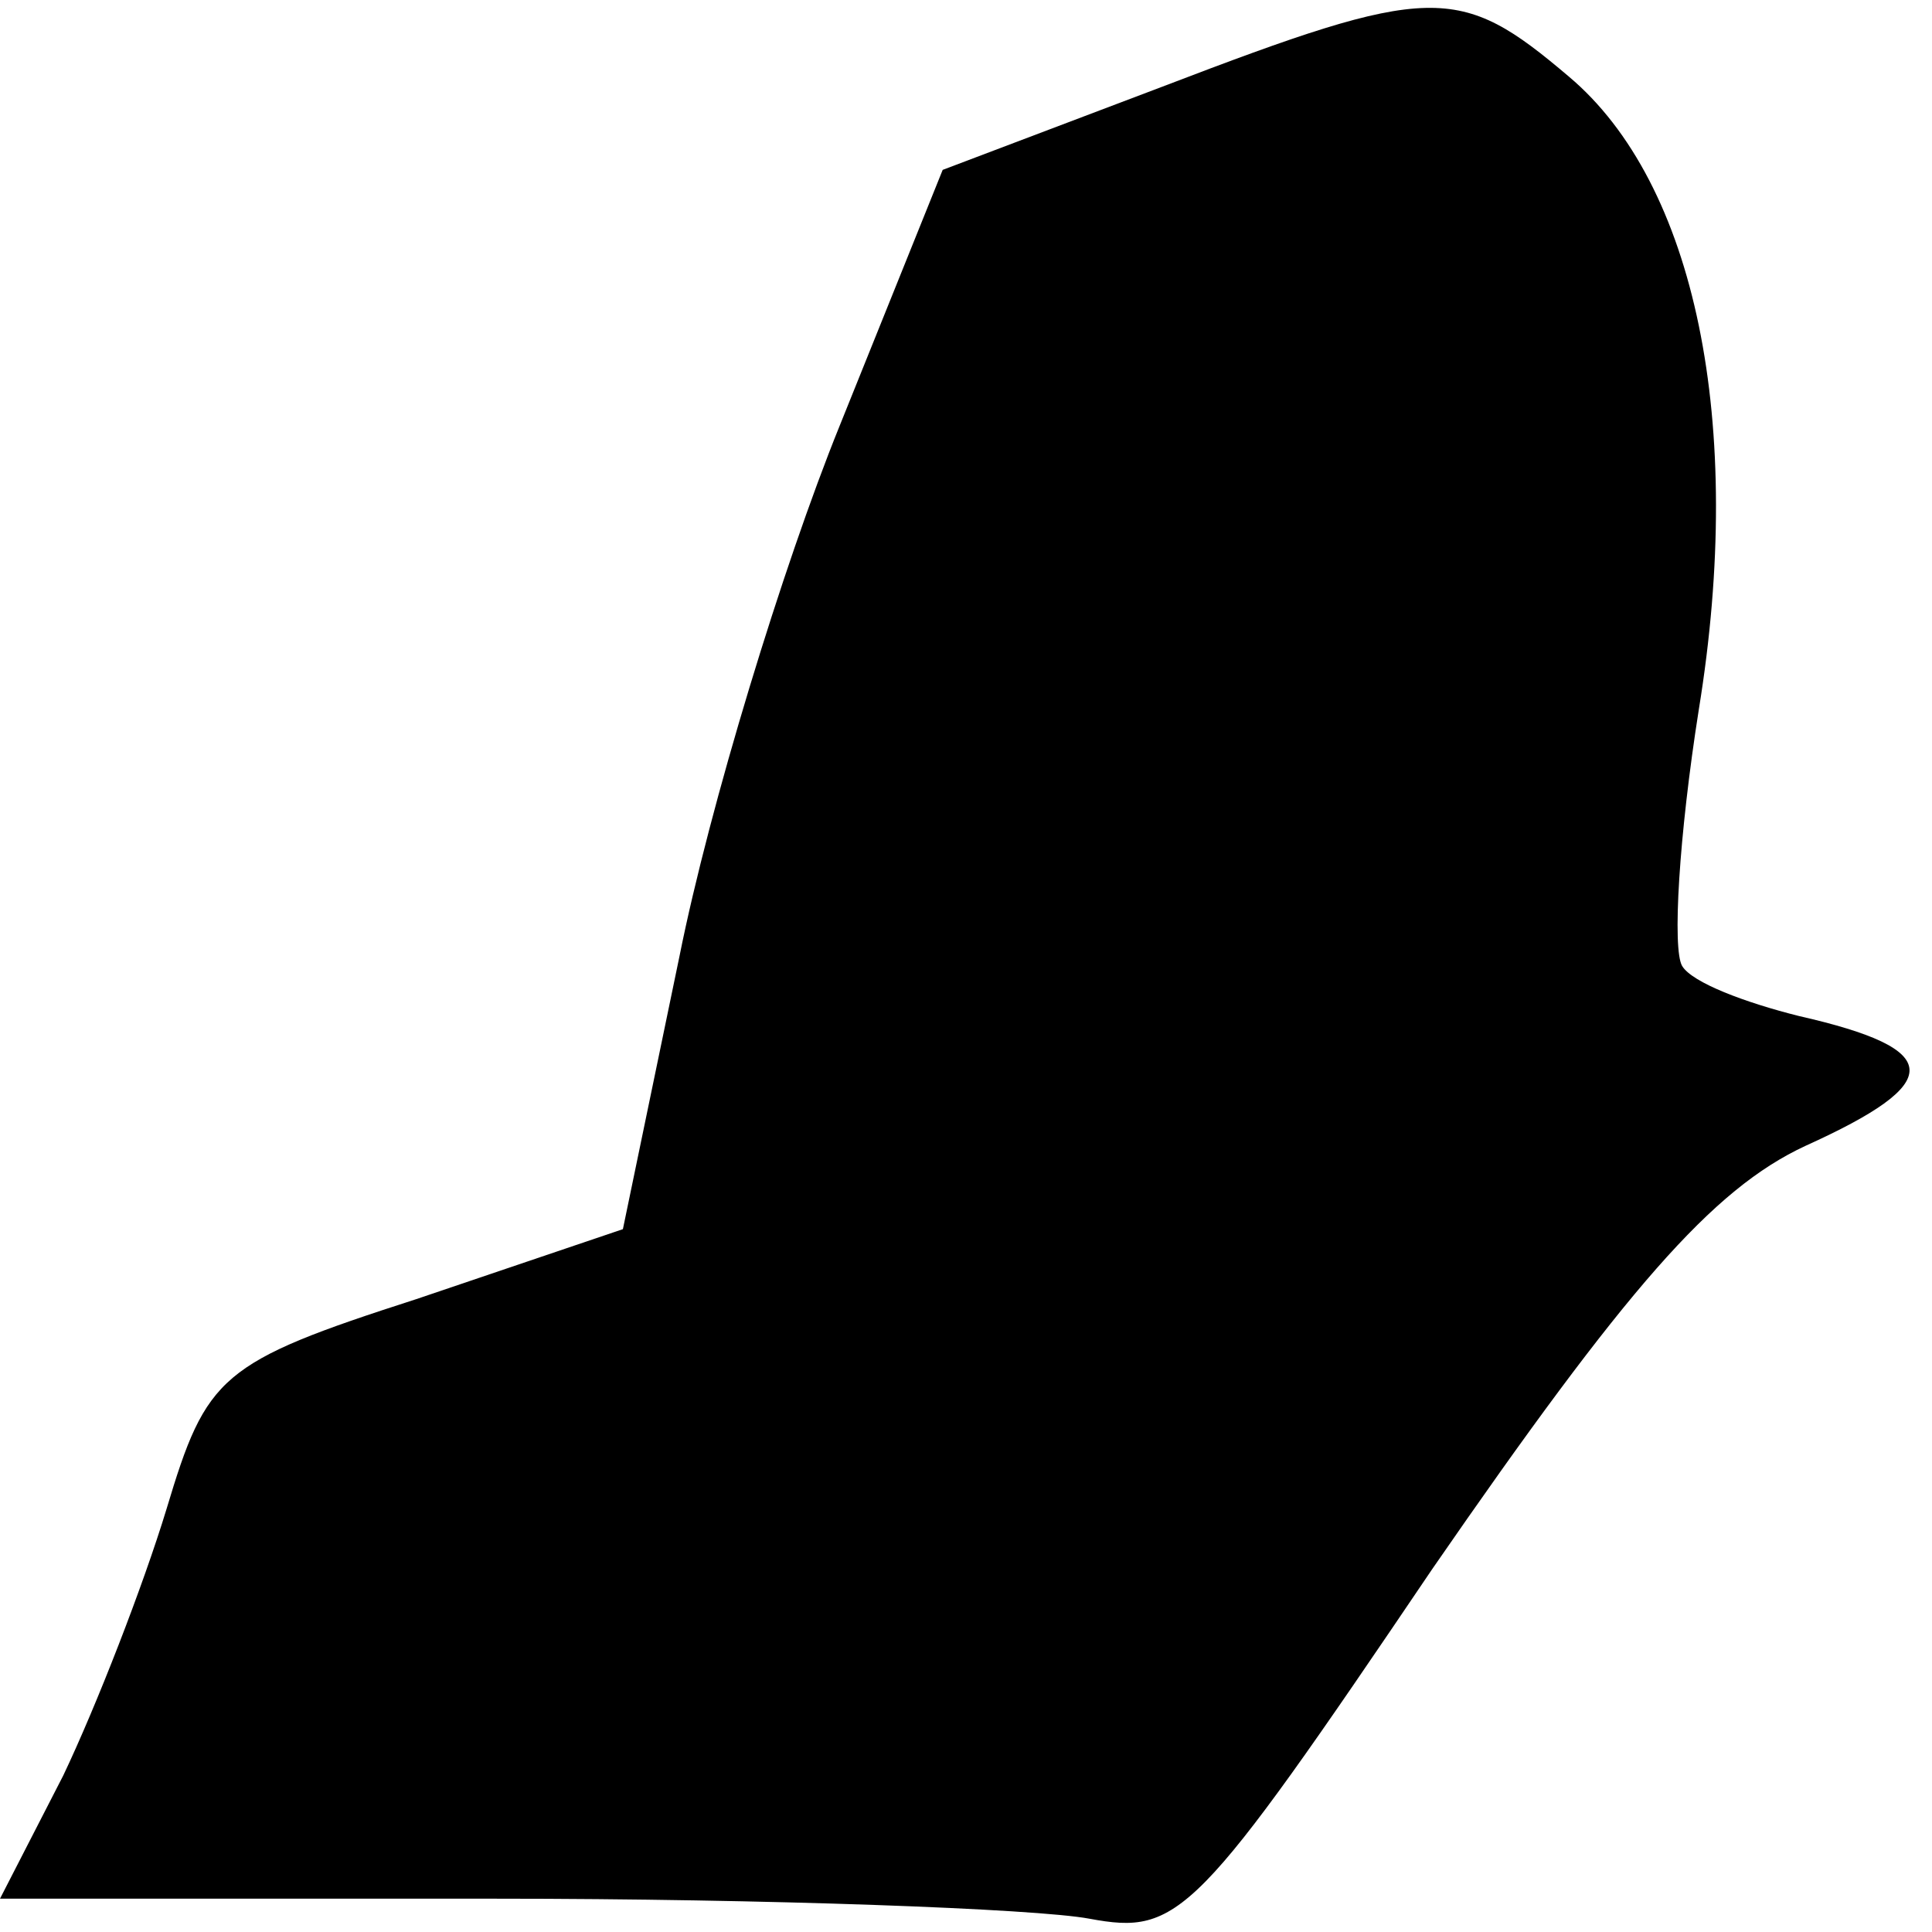 <?xml version="1.0" standalone="no"?>
<!DOCTYPE svg PUBLIC "-//W3C//DTD SVG 20010904//EN"
 "http://www.w3.org/TR/2001/REC-SVG-20010904/DTD/svg10.dtd">
<svg version="1.0" xmlns="http://www.w3.org/2000/svg"
 width="58pt" height="58pt" viewBox="0 0 58 58"
 preserveAspectRatio="xMidYMid meet">
<g transform="translate(0,58) scale(0.1,-0.1)"
fill="#000000" stroke="none">
<path fill="#000000" stroke="none" d="M349 554 l-66 -25 -31 -77 c-17 -42
-39 -114 -48 -159 l-17 -82 -62 -21 c-59 -19 -63 -23 -75 -63 -7 -23 -21 -59
-31 -80 l-19 -37 149 0 c81 0 162 -3 178 -6 27 -5 32 0 103 105 58 84 84 114
112 127 42 19 42 29 -2 39 -16 4 -32 10 -35 15 -3 5 -1 39 5 77 14 86 -1 158
-39 190 -33 28 -41 28 -122 -3z"/>
</g>
</svg>
